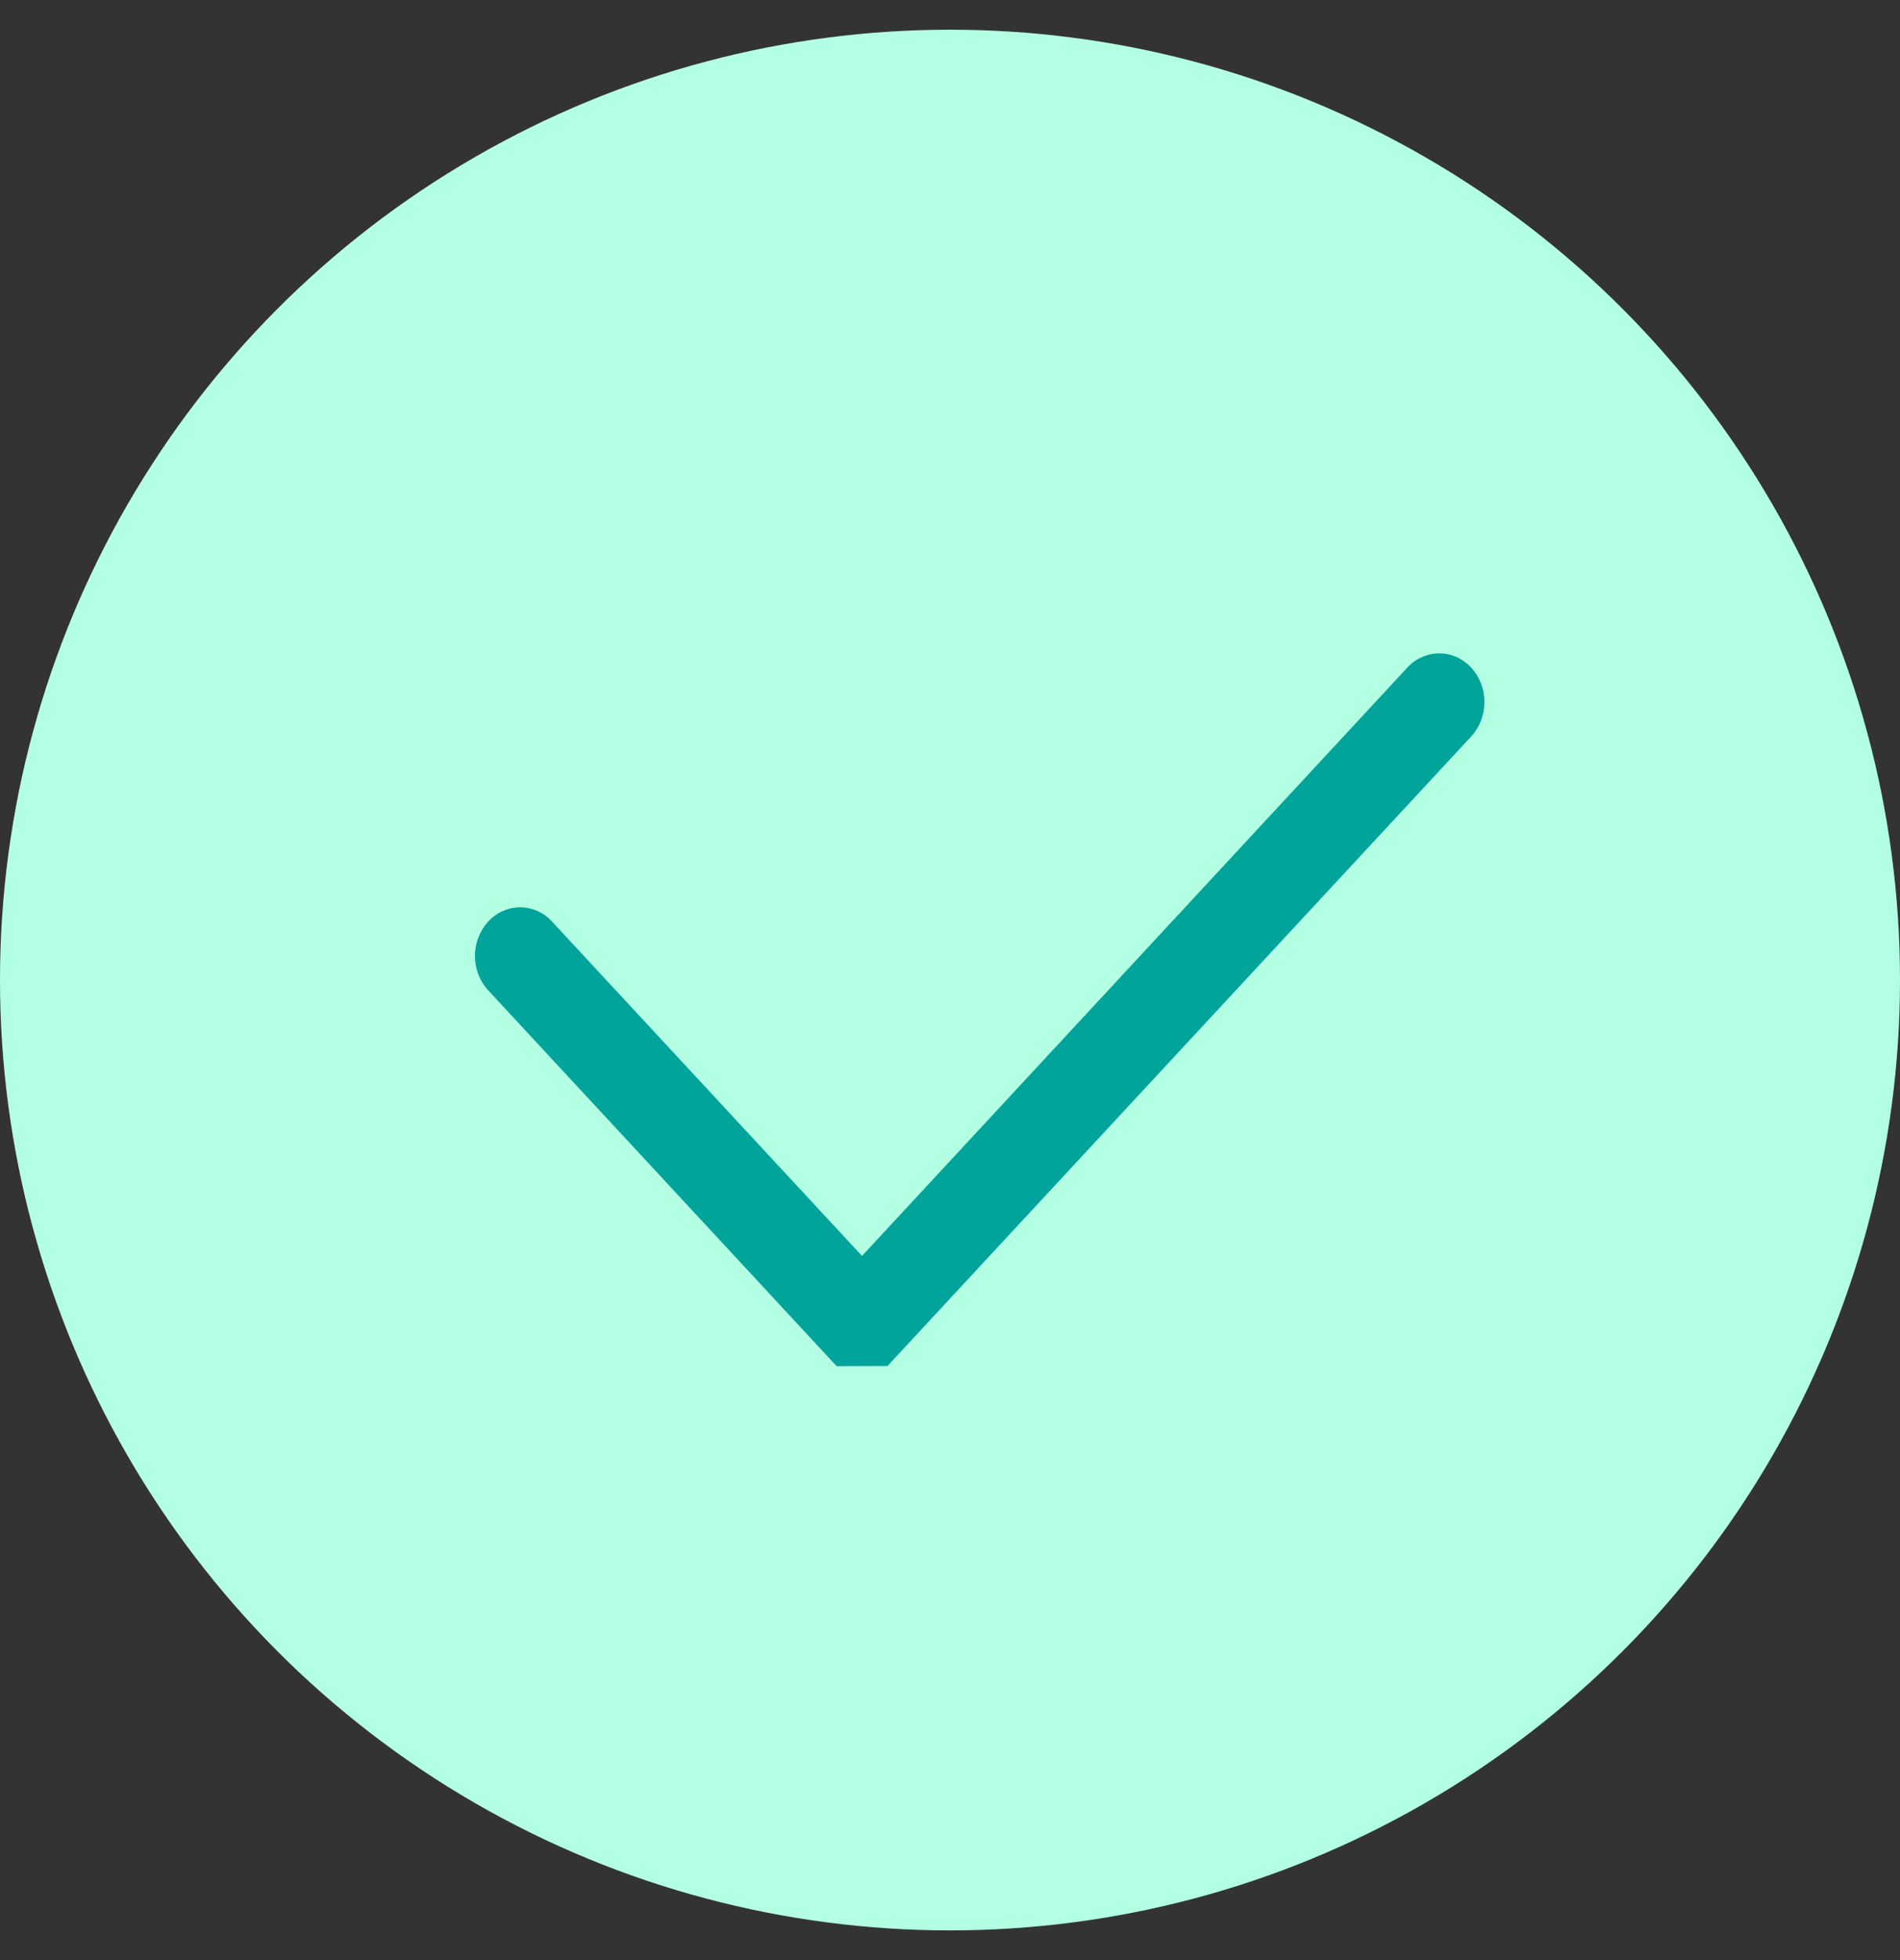 <svg width="32" height="33" fill="none" xmlns="http://www.w3.org/2000/svg"><rect width="100%" height="100%" fill="#333333" stroke="none"/><circle cx="16" cy="16.5" r="16" fill="#B3FFE3"/><path d="M14.09 23L8.21 16.66A.856.856 0 018 16.085a.853.853 0 01.223-.57.735.735 0 01.528-.24.731.731 0 01.533.226l5.234 5.644 9.185-9.906a.736.736 0 01.538-.239c.201 0 .394.086.537.239a.857.857 0 01.222.58c0 .217-.08.425-.222.58l-9.83 10.598-.858.003z" fill="#00A49A"/></svg>
